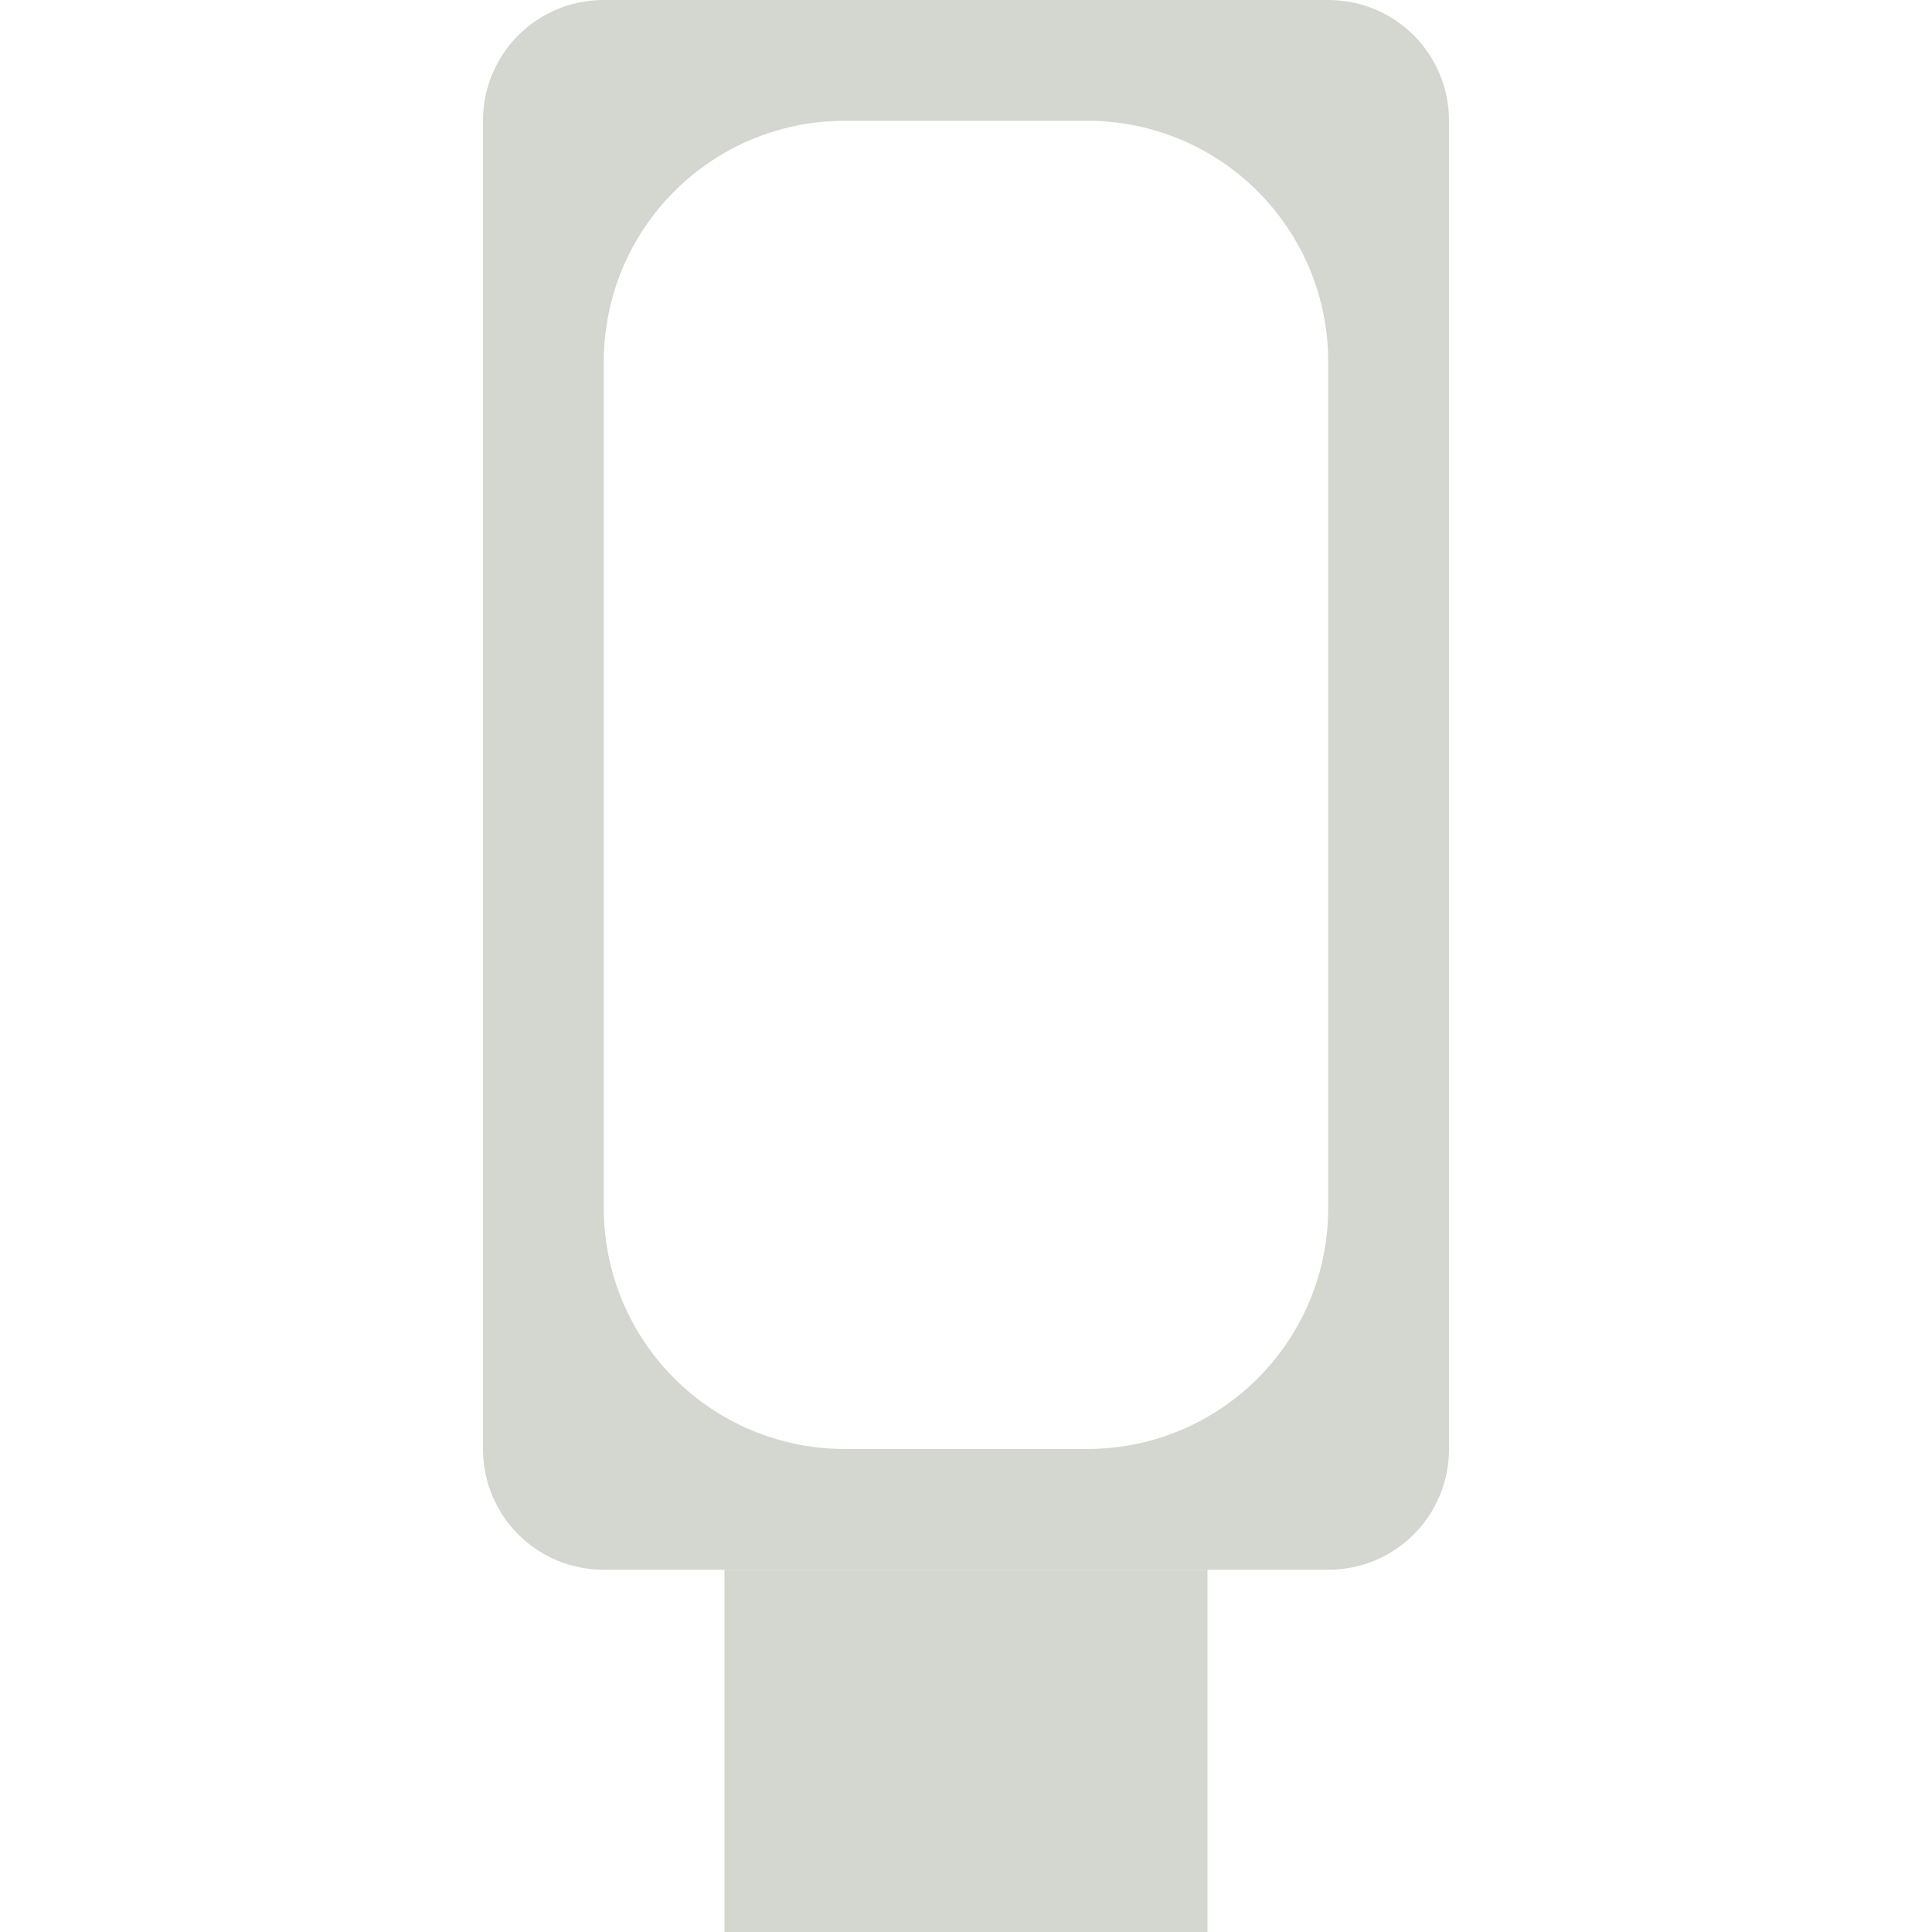 <?xml version="1.0" encoding="UTF-8" standalone="no"?>
<!-- Created with Inkscape (http://www.inkscape.org/) -->

<svg
   xmlns:dc="http://purl.org/dc/elements/1.1/"
   xmlns:cc="http://creativecommons.org/ns#"
   xmlns:rdf="http://www.w3.org/1999/02/22-rdf-syntax-ns#"
   xmlns:svg="http://www.w3.org/2000/svg"
   xmlns="http://www.w3.org/2000/svg"
   xmlns:sodipodi="http://sodipodi.sourceforge.net/DTD/sodipodi-0.dtd"
   xmlns:inkscape="http://www.inkscape.org/namespaces/inkscape"
   version="1.1"
   width="16"
   height="16"
   id="svg7384"
   inkscape:version="0.48.4 r9939"
   sodipodi:docname="media-removable-media-symbolic.svg">
  <title
     id="title4176">Kawaiki Icon Theme</title>
  <sodipodi:namedview
     pagecolor="#4a4a4a"
     bordercolor="#e50000"
     borderopacity="1"
     objecttolerance="10"
     gridtolerance="10000"
     guidetolerance="10"
     inkscape:pageopacity="1"
     inkscape:pageshadow="2"
     inkscape:window-width="1280"
     inkscape:window-height="968"
     id="namedview16"
     showgrid="true"
     inkscape:showpageshadow="true"
     borderlayer="false"
     inkscape:zoom="32"
     inkscape:cx="7.6840457"
     inkscape:cy="5.8763411"
     inkscape:window-x="0"
     inkscape:window-y="27"
     inkscape:window-maximized="1"
     inkscape:current-layer="svg7384">
    <inkscape:grid
       type="xygrid"
       id="grid2993"
       empspacing="4"
       visible="true"
       enabled="true"
       snapvisiblegridlinesonly="true" />
  </sodipodi:namedview>
  <defs
     id="defs7386" />
  <g
     transform="translate(-101,-217)"
     id="layer10" />
  <g
     transform="translate(-101,-217)"
     id="layer11" />
  <g
     transform="translate(-101,-217)"
     id="layer13" />
  <g
     transform="translate(-101,-217)"
     id="layer14" />
  <g
     transform="translate(-101,-217)"
     id="layer15"
     style="display:inline" />
  <g
     transform="translate(-101,-217)"
     id="g71291"
     style="display:inline" />
  <g
     transform="translate(-101,-217)"
     id="g4953"
     style="display:inline" />
  <g
     transform="translate(-101,-217)"
     id="layer12"
     style="display:inline" />
  <g
     style="display:inline"
     id="g3791"
     transform="translate(-101,-217)" />
  <path
     style="fill:#d3d7cf;fill-opacity:1;stroke:none"
     d="M 5 0 C 4.446 0 4 0.446 4 1 L 4 12 C 4 12.554 4.446 13 5 13 L 11 13 C 11.554 13 12 12.554 12 12 L 12 1 C 12 0.446 11.554 0 11 0 L 5 0 z M 7 1 L 9 1 C 10.108 1 11 1.892 11 3 L 11 10 C 11 11.108 10.108 12 9 12 L 7 12 C 5.892 12 5 11.108 5 10 L 5 3 C 5 1.892 5.892 1 7 1 z "
     id="rect2993" />
  <rect
     style="opacity:1;fill:#d3d7cf;fill-opacity:1;stroke:none"
     id="rect2995"
     width="4"
     height="3"
     x="6"
     y="13"
     ry="0" />
</svg>
